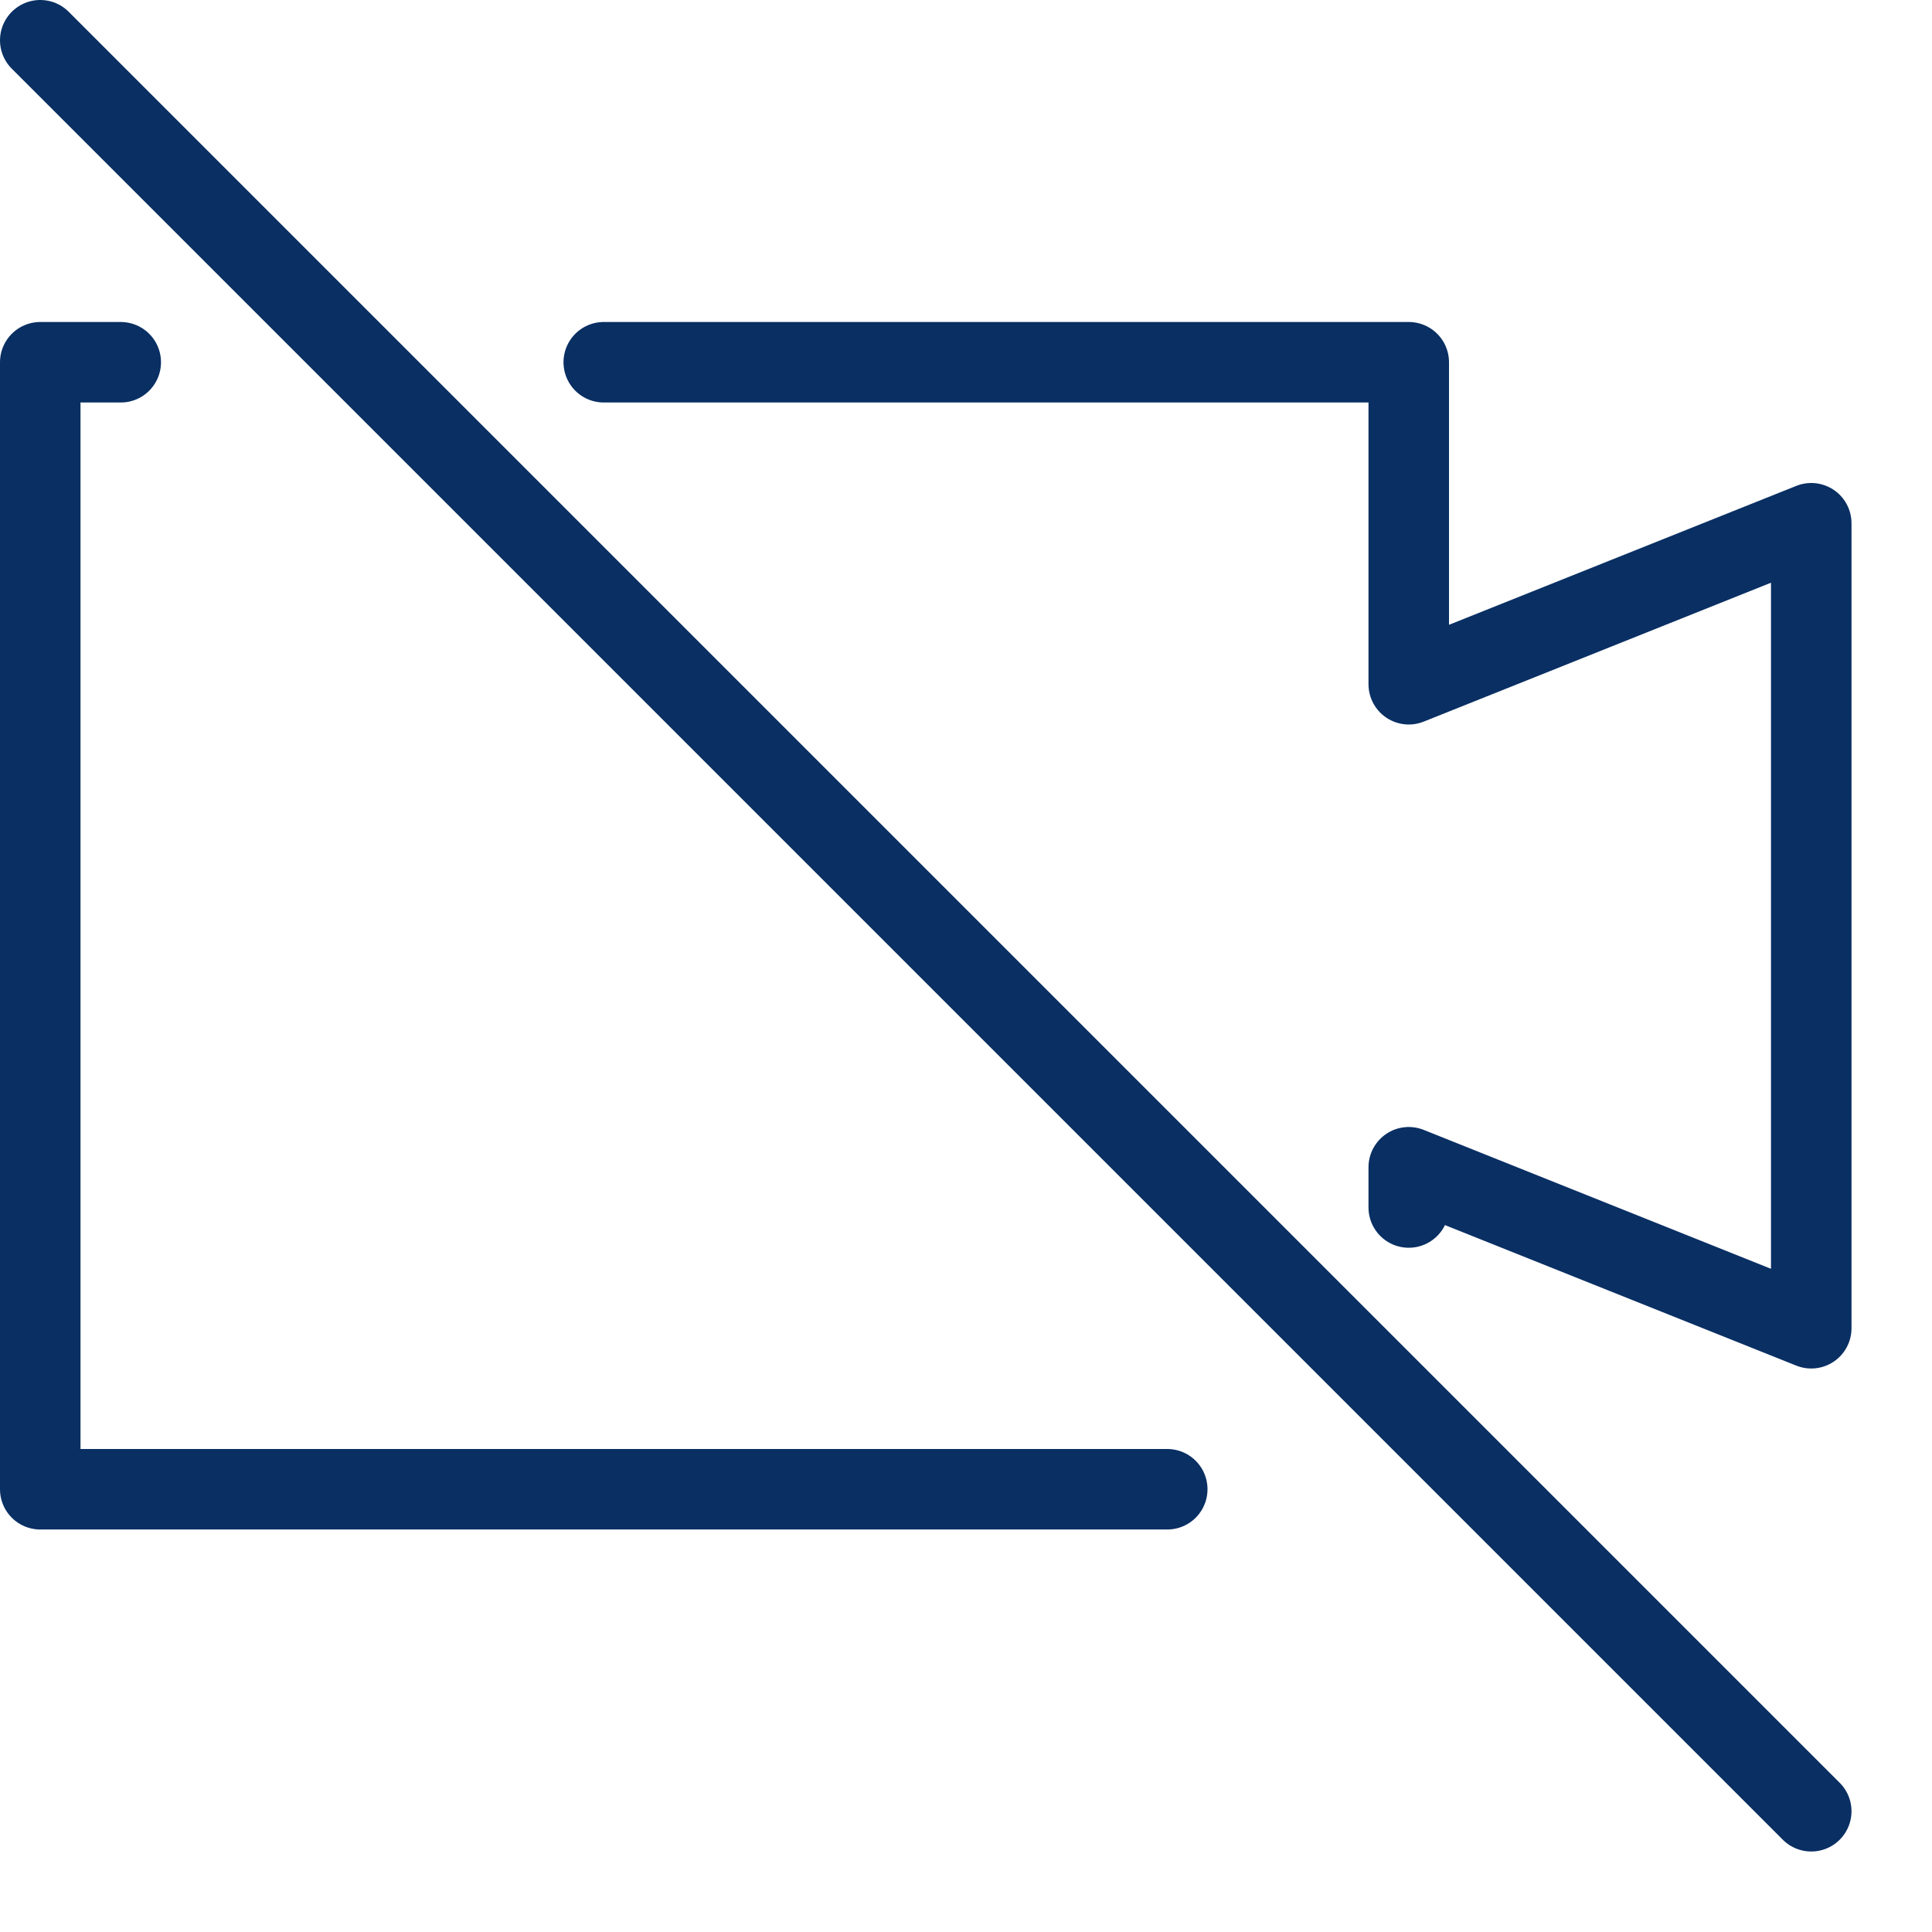 <svg xmlns="http://www.w3.org/2000/svg" fill="none" viewBox="0 0 24 24" id="Camera-Video-Off-2--Streamline-Cyber">
  <desc>
    Camera Video Off 2 Streamline Icon: https://streamlinehq.com
  </desc>
  <path stroke="#092f63" stroke-linecap="round" stroke-linejoin="round" stroke-miterlimit="10" d="M17.5 15v-0.5l5 2v-10l-5 2v-4h-10" stroke-width="1"></path>
  <path stroke="#092f63" stroke-linecap="round" stroke-linejoin="round" stroke-miterlimit="10" d="M1.5 4.5h-1v14h14" stroke-width="1"></path>
  <path stroke="#092f63" stroke-linecap="round" stroke-linejoin="round" stroke-miterlimit="10" d="M22.5 22.5 0.5 0.5" stroke-width="1"></path>
</svg>
